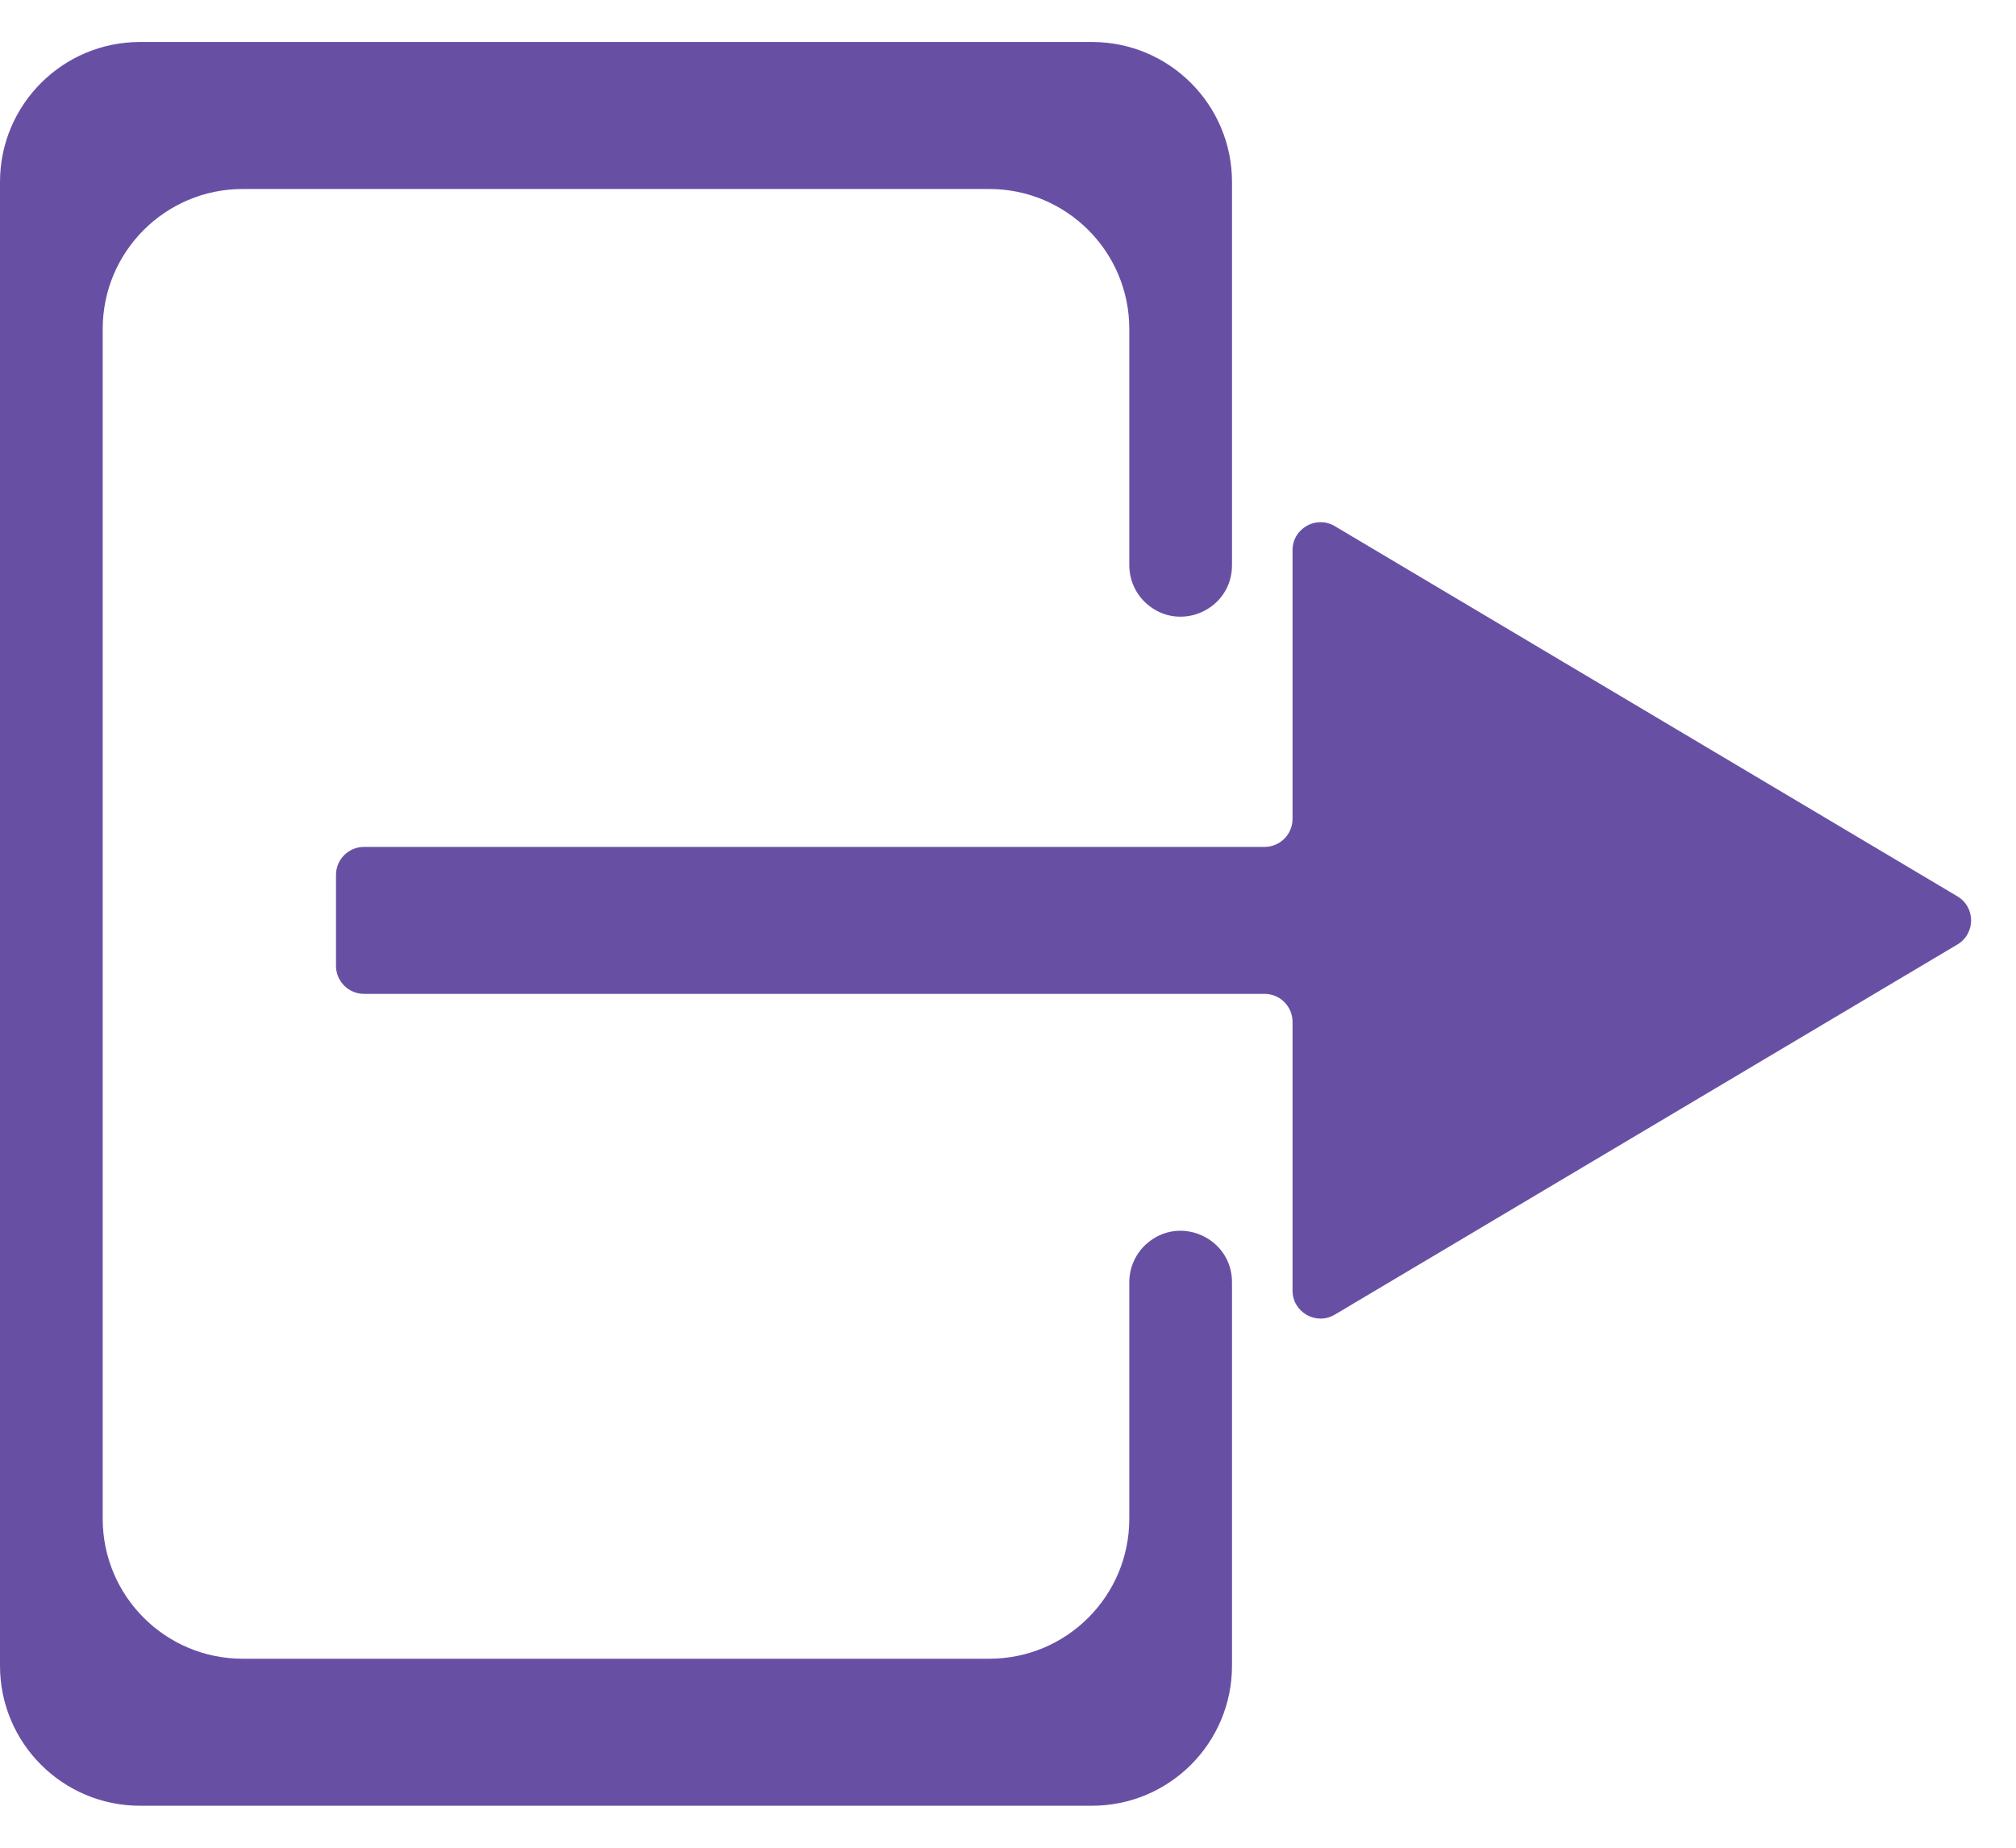 <svg width="24" height="22" viewBox="0 0 72 63" fill="none" xmlns="http://www.w3.org/2000/svg">
<path d="M40.971 20.082C40.566 19.734 40.332 19.226 40.332 18.691V10.251C40.332 7.489 38.094 5.251 35.332 5.251H8.668C5.906 5.251 3.668 7.489 3.668 10.251V52.749C3.668 55.511 5.906 57.749 8.668 57.749H35.332C38.094 57.749 40.332 55.511 40.332 52.749V44.299C40.332 43.764 40.566 43.257 40.971 42.908V42.908C42.16 41.887 44 42.731 44 44.299V58C44 60.761 41.761 63 39 63H5C2.239 63 0 60.761 0 58V5C0 2.239 2.239 0 5 0H39C41.761 0 44 2.239 44 5V18.691C44 20.259 42.16 21.103 40.971 20.082V20.082Z" fill="#6750A4"/>
<path d="M69.908 32.236C70.56 31.848 70.56 30.904 69.908 30.517L47.673 17.294C47.006 16.897 46.162 17.378 46.162 18.153V27.751C46.162 28.303 45.714 28.751 45.162 28.751H13C12.448 28.751 12 29.199 12 29.751V33C12 33.552 12.448 34 13 34H45.162C45.714 34 46.162 34.448 46.162 35V44.598C46.162 45.373 47.006 45.854 47.673 45.457L69.908 32.236Z" fill="#6750A4"/>
</svg>
